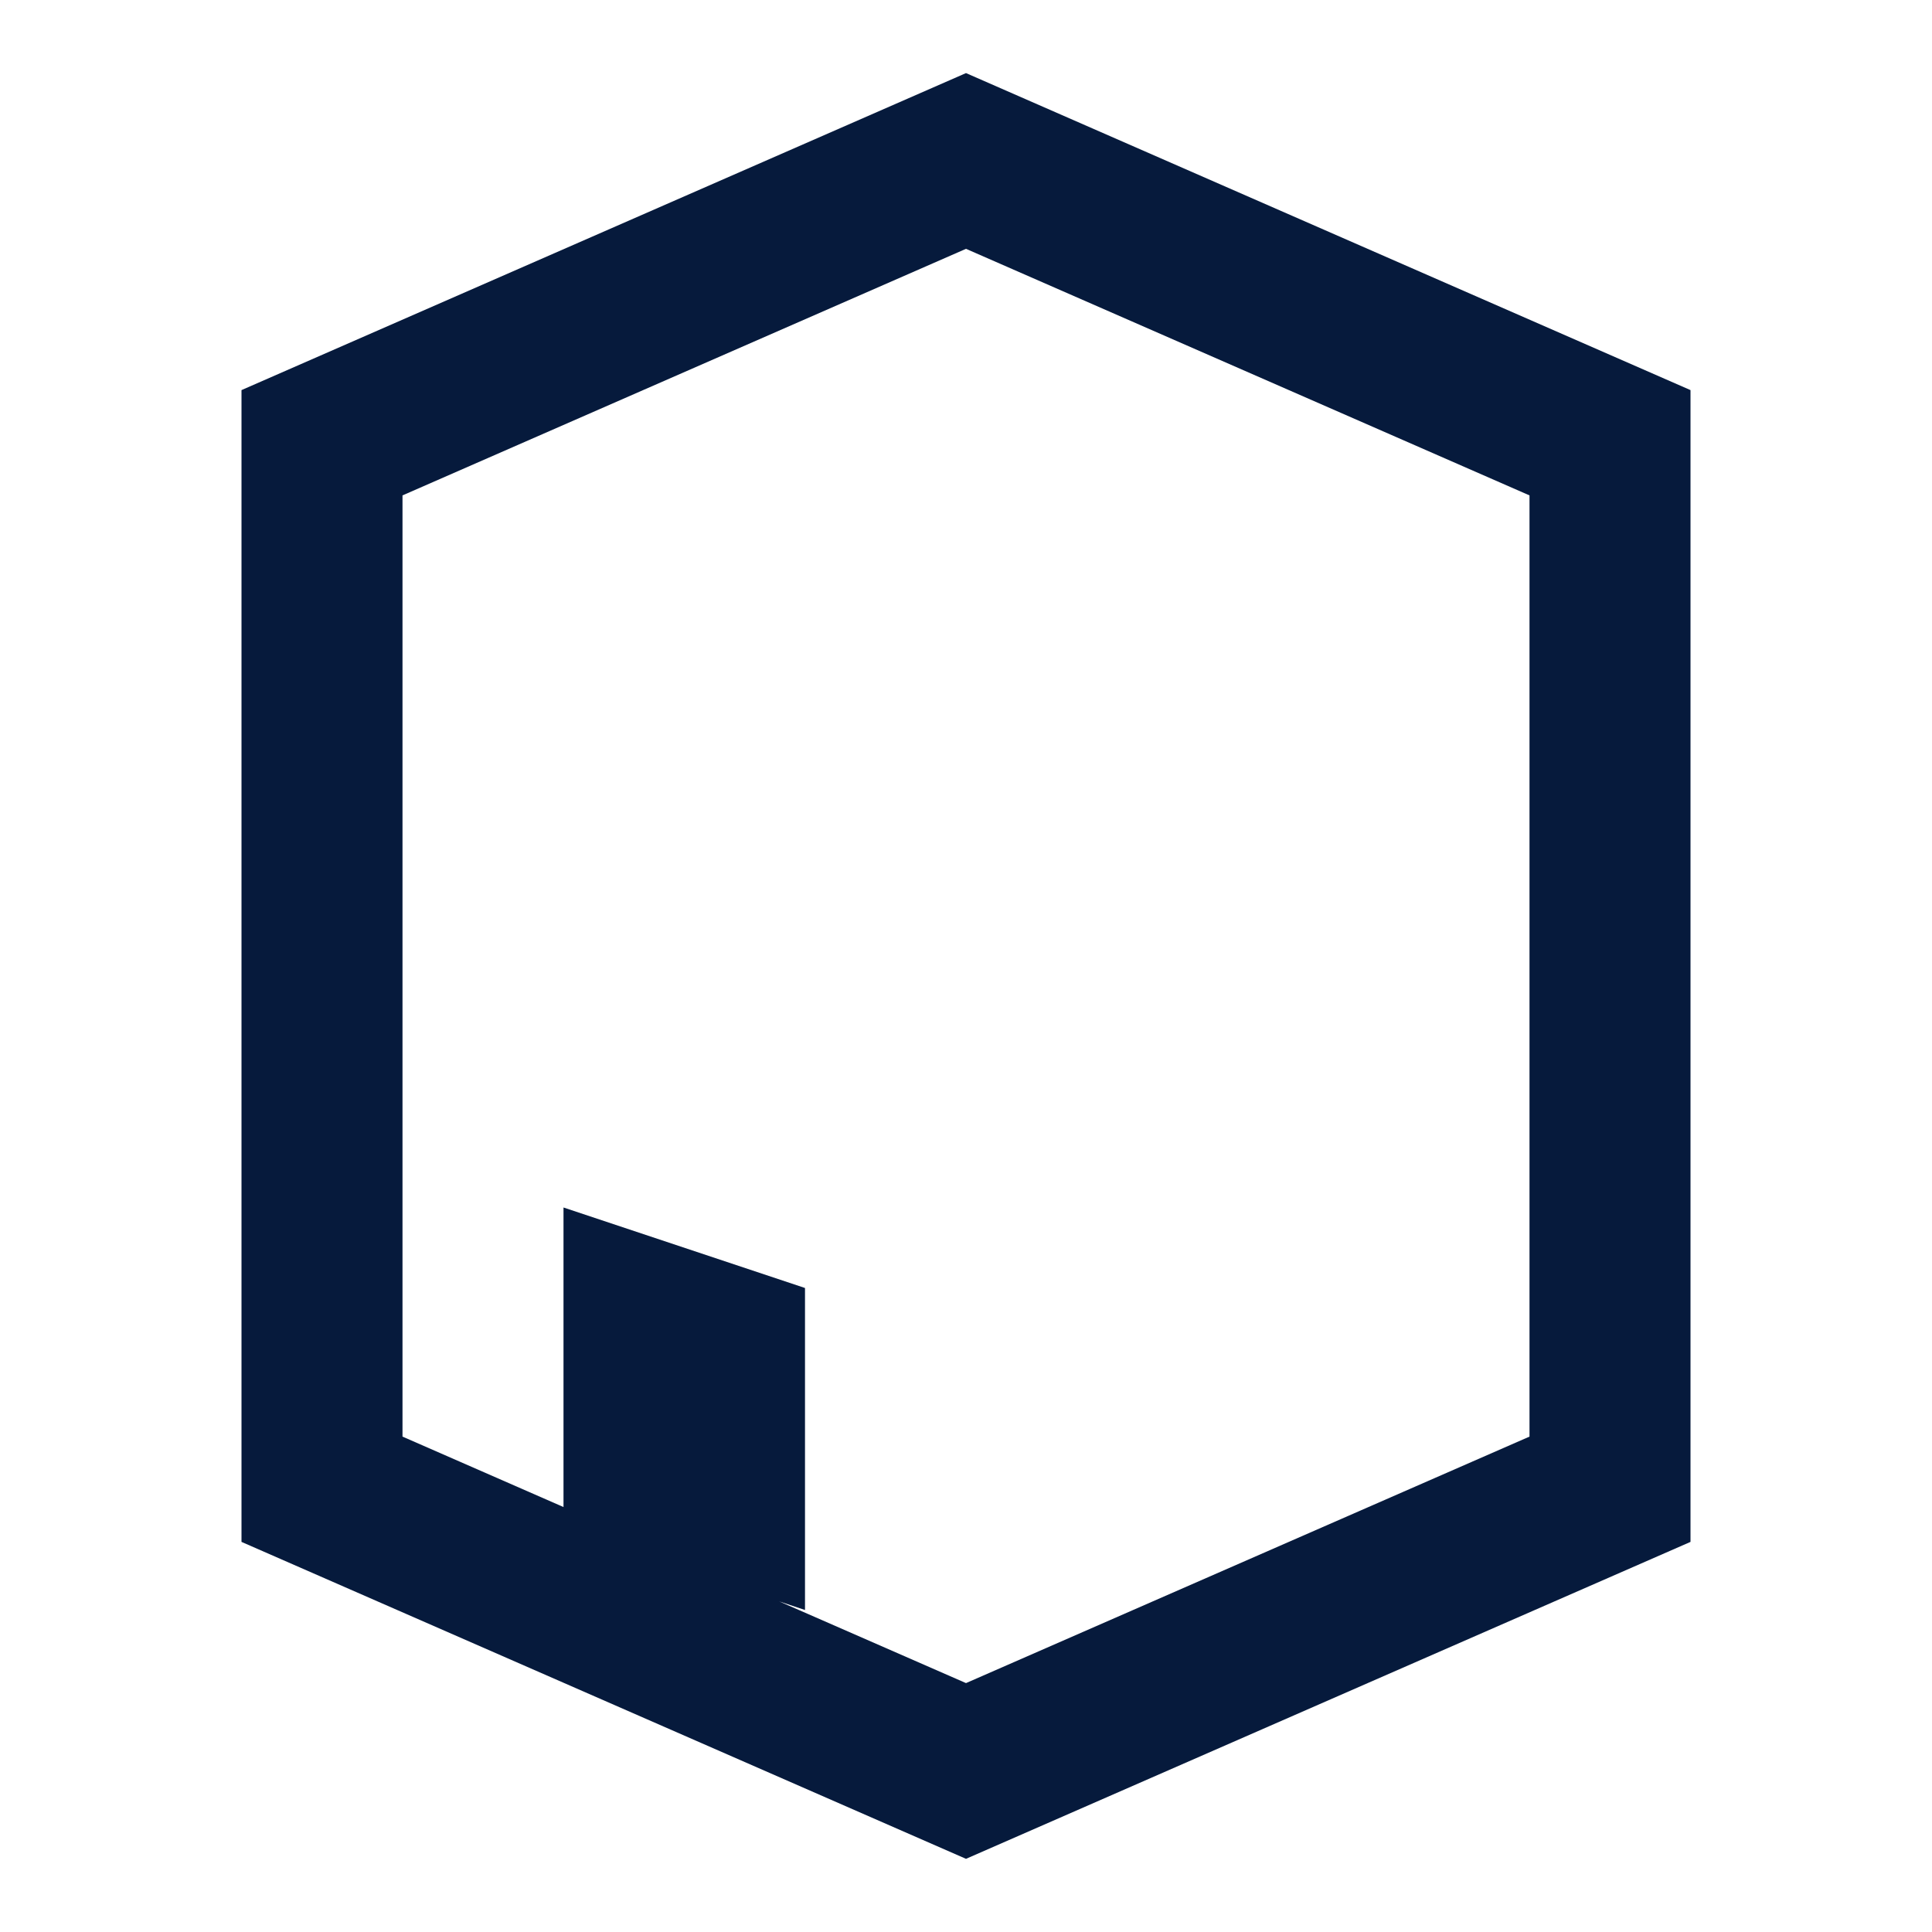 <svg width="24" height="24" viewBox="0 0 24 24" fill="none" xmlns="http://www.w3.org/2000/svg">
<path fill-rule="evenodd" clip-rule="evenodd" d="M21 4.846L12 0.908L3 4.846V19.154L12 23.091L21 19.154V4.846ZM5 17.846V6.154L12 3.091L19 6.154V17.846L12 20.908L9.679 19.893L10 20V16L7 15V18.721L5 17.846Z" fill="#061A3C"/>
</svg>

